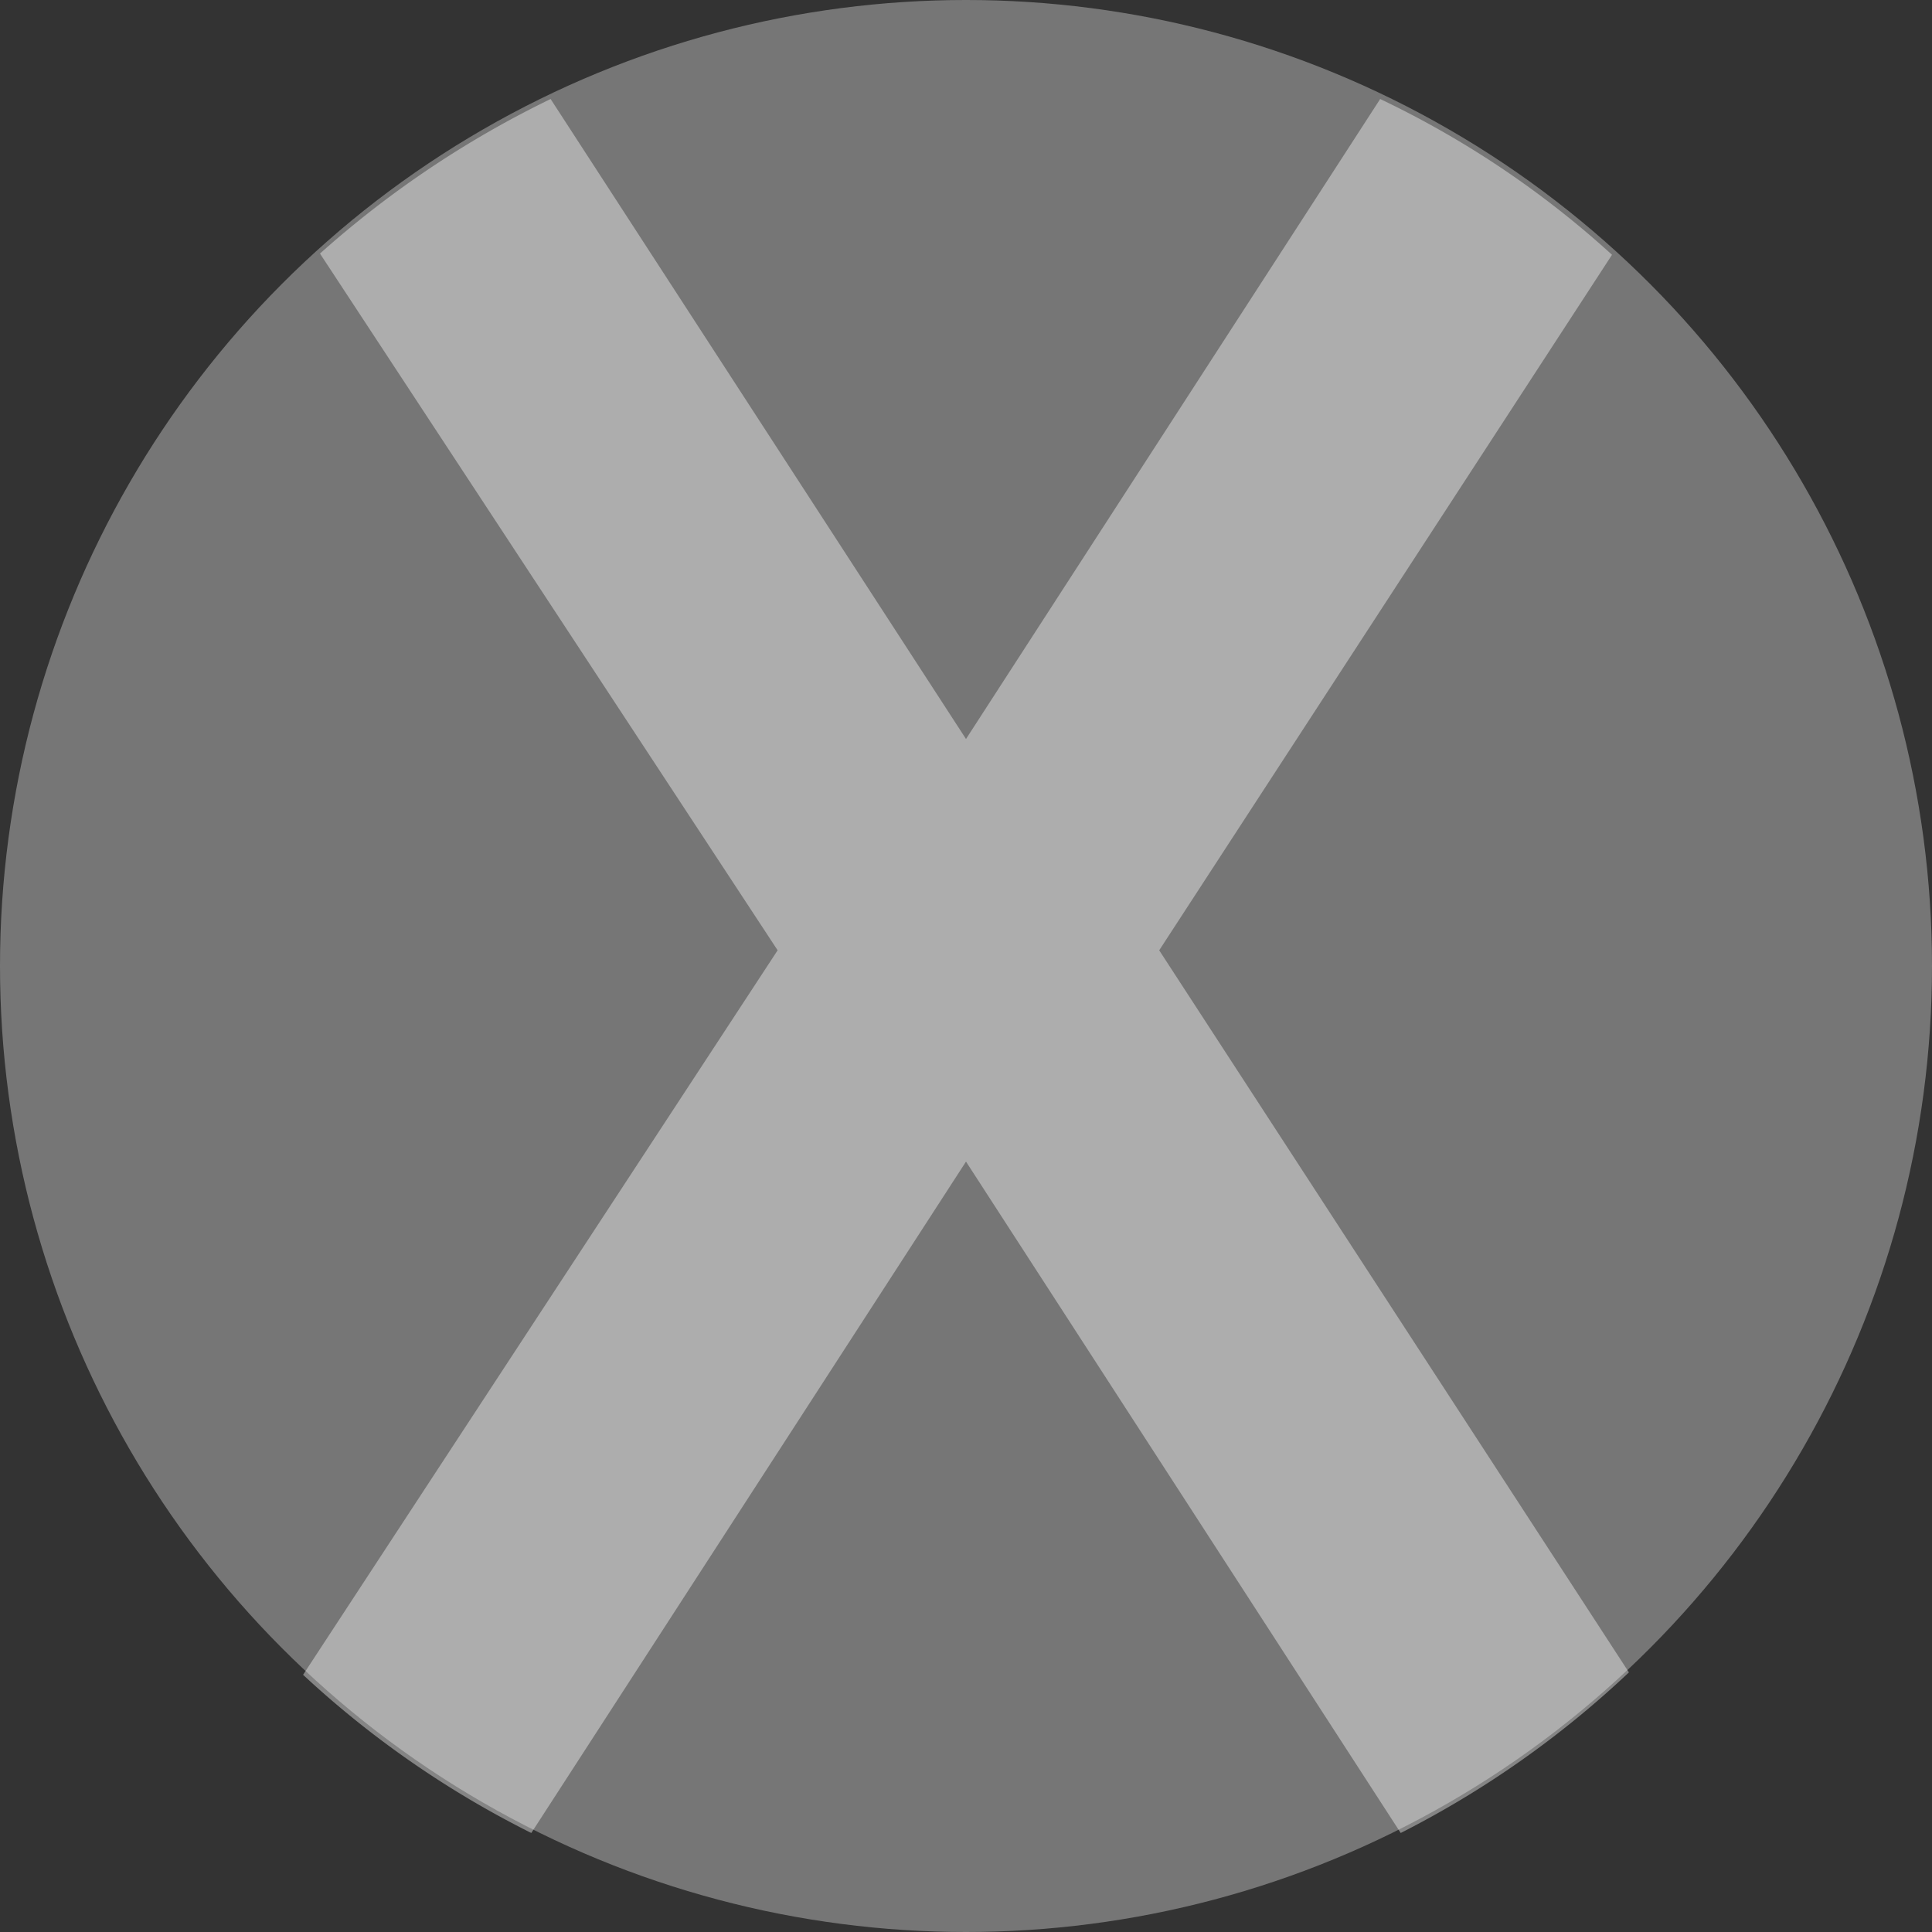<svg xmlns="http://www.w3.org/2000/svg" viewBox="0 0 16 16"><rect x="0" y="0" width="16" height="16" fill="#333333" stroke="none"/><defs><style>.cls-1{fill:#767676;}.cls-2{fill:#fff;opacity:0.4;}</style></defs><title>Resurs 14</title><g id="Lager_2" data-name="Lager 2"><g id="Lager_1-2" data-name="Lager 1"><circle class="cls-1" cx="8" cy="8" r="8"/><path class="cls-2" d="M9.6,7.87l3.75-5.76A7.88,7.88,0,0,0,11.43.82L8,6.12,4.56.82A8.29,8.29,0,0,0,2.65,2.1L6.44,7.87l-3.93,6A8.06,8.06,0,0,0,4.4,15.18L8,9.62l3.6,5.56a8.06,8.06,0,0,0,1.89-1.33Z"/></g></g></svg>